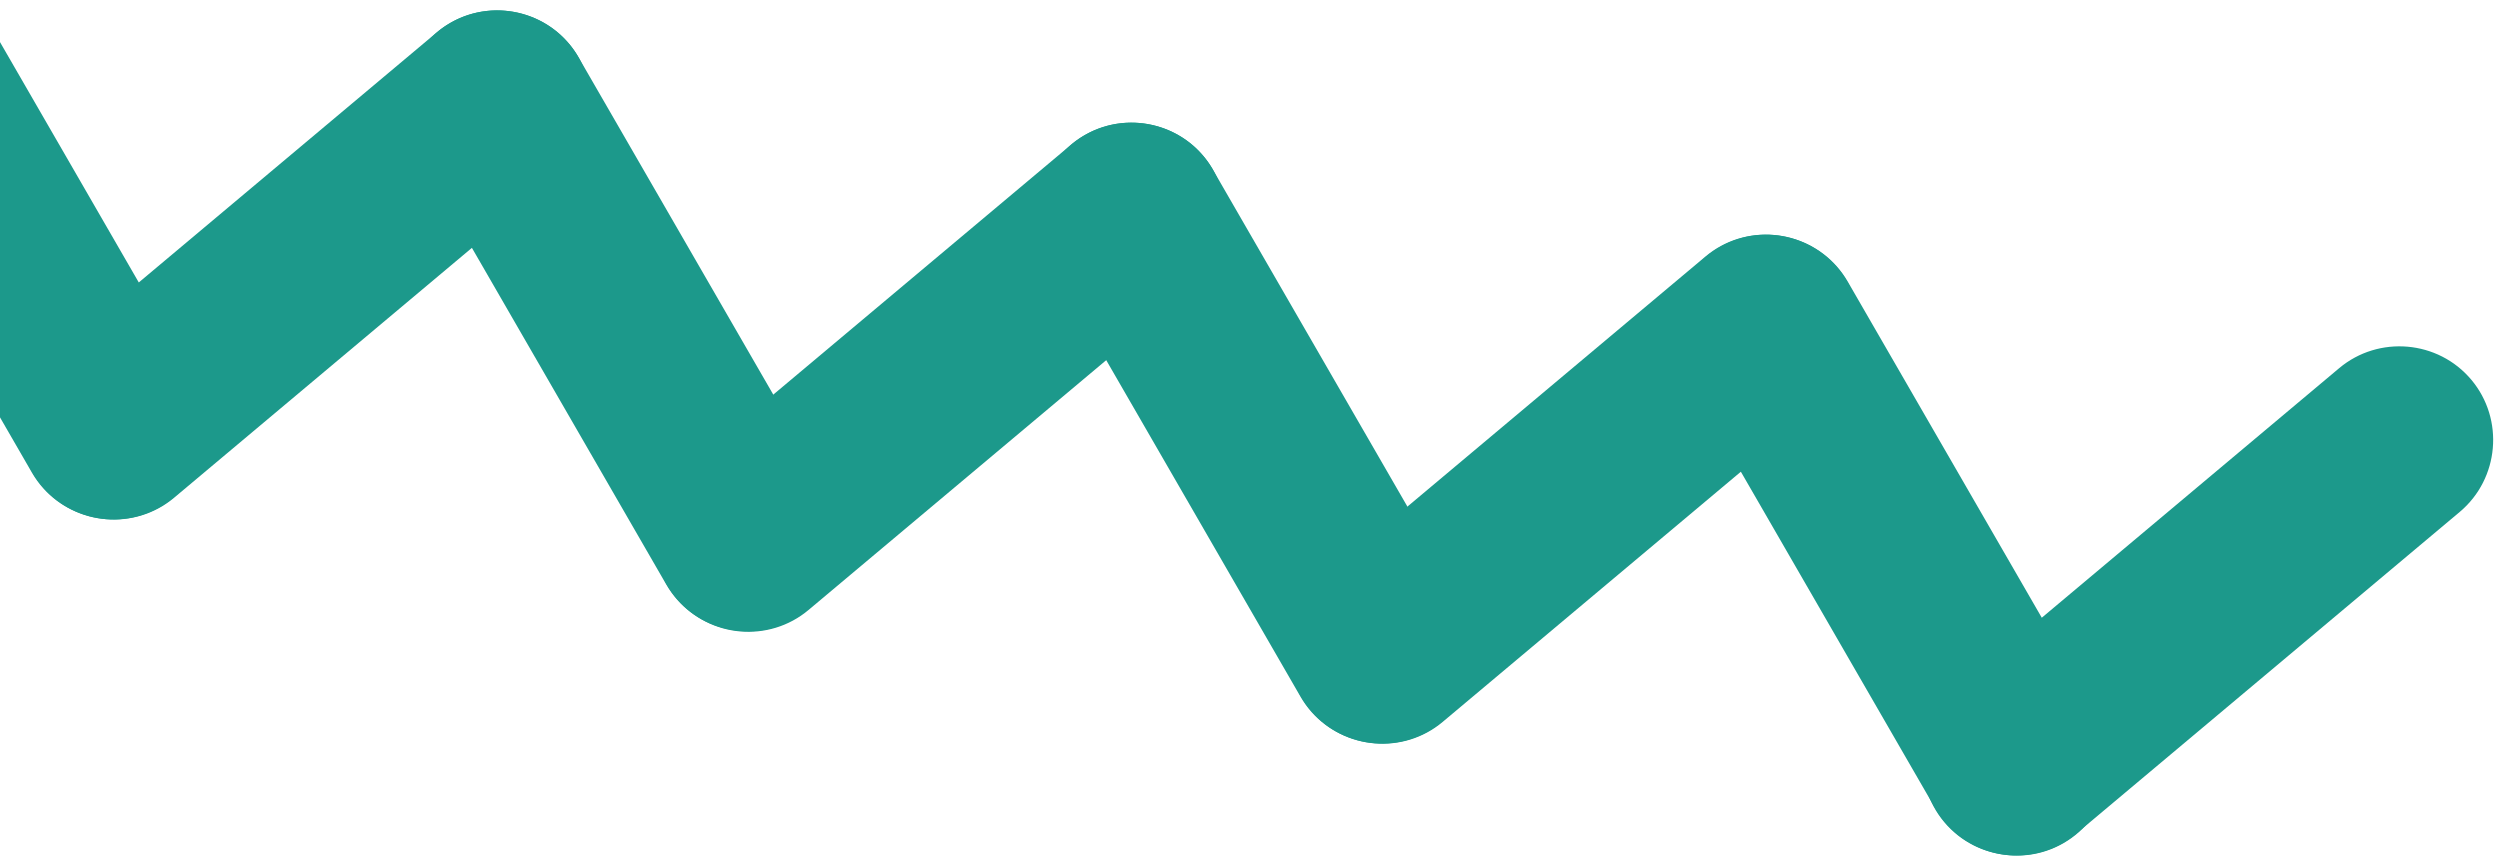 <?xml version="1.0" encoding="UTF-8"?>
<svg width="119px" height="41px" viewBox="0 0 119 41" version="1.1" xmlns="http://www.w3.org/2000/svg" xmlns:xlink="http://www.w3.org/1999/xlink">
    <!-- Generator: Sketch 50.2 (55047) - http://www.bohemiancoding.com/sketch -->
    <title>Jagged Line_Green2</title>
    <desc>Created with Sketch.</desc>
    <defs></defs>
    <g id="Page-1" stroke="none" stroke-width="1" fill="none" fill-rule="evenodd">
        <g id="Home-Desktop-HD" transform="translate(0, -3412)" fill="#1C998B">
            <g id="Jagged-Line_Green2" transform="translate(37.185, 3429.026) rotate(100) translate(-37.185, -3429.026) translate(23.185, 3347.026)">
                <g id="Group-9" transform="translate(0, 108.254)">
                    <path d="M19.84,1.078 L1.59,16.392 C-0.291,17.971 -0.539,20.802 1.04,22.682 C2.618,24.564 5.449,24.811 7.331,23.233 L25.581,7.92 C27.462,6.341 27.71,3.51 26.131,1.629 C24.552,-0.252 21.721,-0.5 19.84,1.078" id="Fill-7"></path>
                </g>
                <g id="Group-12" transform="translate(0, 77.254)">
                    <path d="M19.84,1.419 L1.59,16.732 C-0.291,18.311 -0.539,21.142 1.04,23.023 C2.618,24.904 5.449,25.152 7.331,23.573 L25.581,8.26 C27.462,6.682 27.71,3.851 26.131,1.969 C24.552,0.088 21.721,-0.16 19.84,1.419" id="Fill-10"></path>
                </g>
                <path d="M19.859,48.012 L1.609,63.325 C-0.272,64.904 -0.52,67.735 1.059,69.616 C2.637,71.497 5.468,71.745 7.35,70.166 L25.6,54.853 C27.481,53.275 27.729,50.444 26.15,48.562 C24.571,46.681 21.74,46.433 19.859,48.012" id="Fill-13"></path>
                <path d="M19.864,17.323 L1.614,32.636 C-0.267,34.215 -0.515,37.046 1.064,38.927 C2.642,40.808 5.473,41.056 7.354,39.477 L25.604,24.164 C27.486,22.585 27.733,19.755 26.155,17.873 C24.576,15.992 21.745,15.744 19.864,17.323" id="Fill-15"></path>
                <g id="Group-19" transform="translate(0, 92.254)">
                    <path d="M19.84,23.886 L1.59,8.573 C-0.291,6.994 -0.539,4.163 1.04,2.282 C2.618,0.401 5.449,0.153 7.331,1.732 L25.581,17.045 C27.462,18.624 27.71,21.454 26.131,23.336 C24.552,25.217 21.721,25.465 19.84,23.886" id="Fill-17"></path>
                </g>
                <path d="M19.859,85.475 L1.609,70.161 C-0.272,68.582 -0.52,65.751 1.059,63.871 C2.637,61.989 5.468,61.742 7.35,63.32 L25.6,78.633 C27.481,80.212 27.729,83.042 26.15,84.924 C24.571,86.805 21.74,87.053 19.859,85.475" id="Fill-20"></path>
                <path d="M19.864,54.821 L1.614,39.507 C-0.267,37.928 -0.515,35.098 1.064,33.217 C2.642,31.335 5.473,31.087 7.354,32.666 L25.604,47.98 C27.486,49.558 27.733,52.389 26.155,54.27 C24.576,56.152 21.745,56.399 19.864,54.821" id="Fill-22"></path>
                <g id="Group-26" transform="translate(0, 0.254)">
                    <path d="M19.864,23.94 L1.614,8.627 C-0.267,7.048 -0.515,4.217 1.064,2.336 C2.642,0.454 5.473,0.207 7.354,1.785 L25.604,17.099 C27.486,18.677 27.733,21.508 26.155,23.39 C24.576,25.271 21.745,25.519 19.864,23.94" id="Fill-24"></path>
                </g>
            </g>
        </g>
    </g>
</svg>